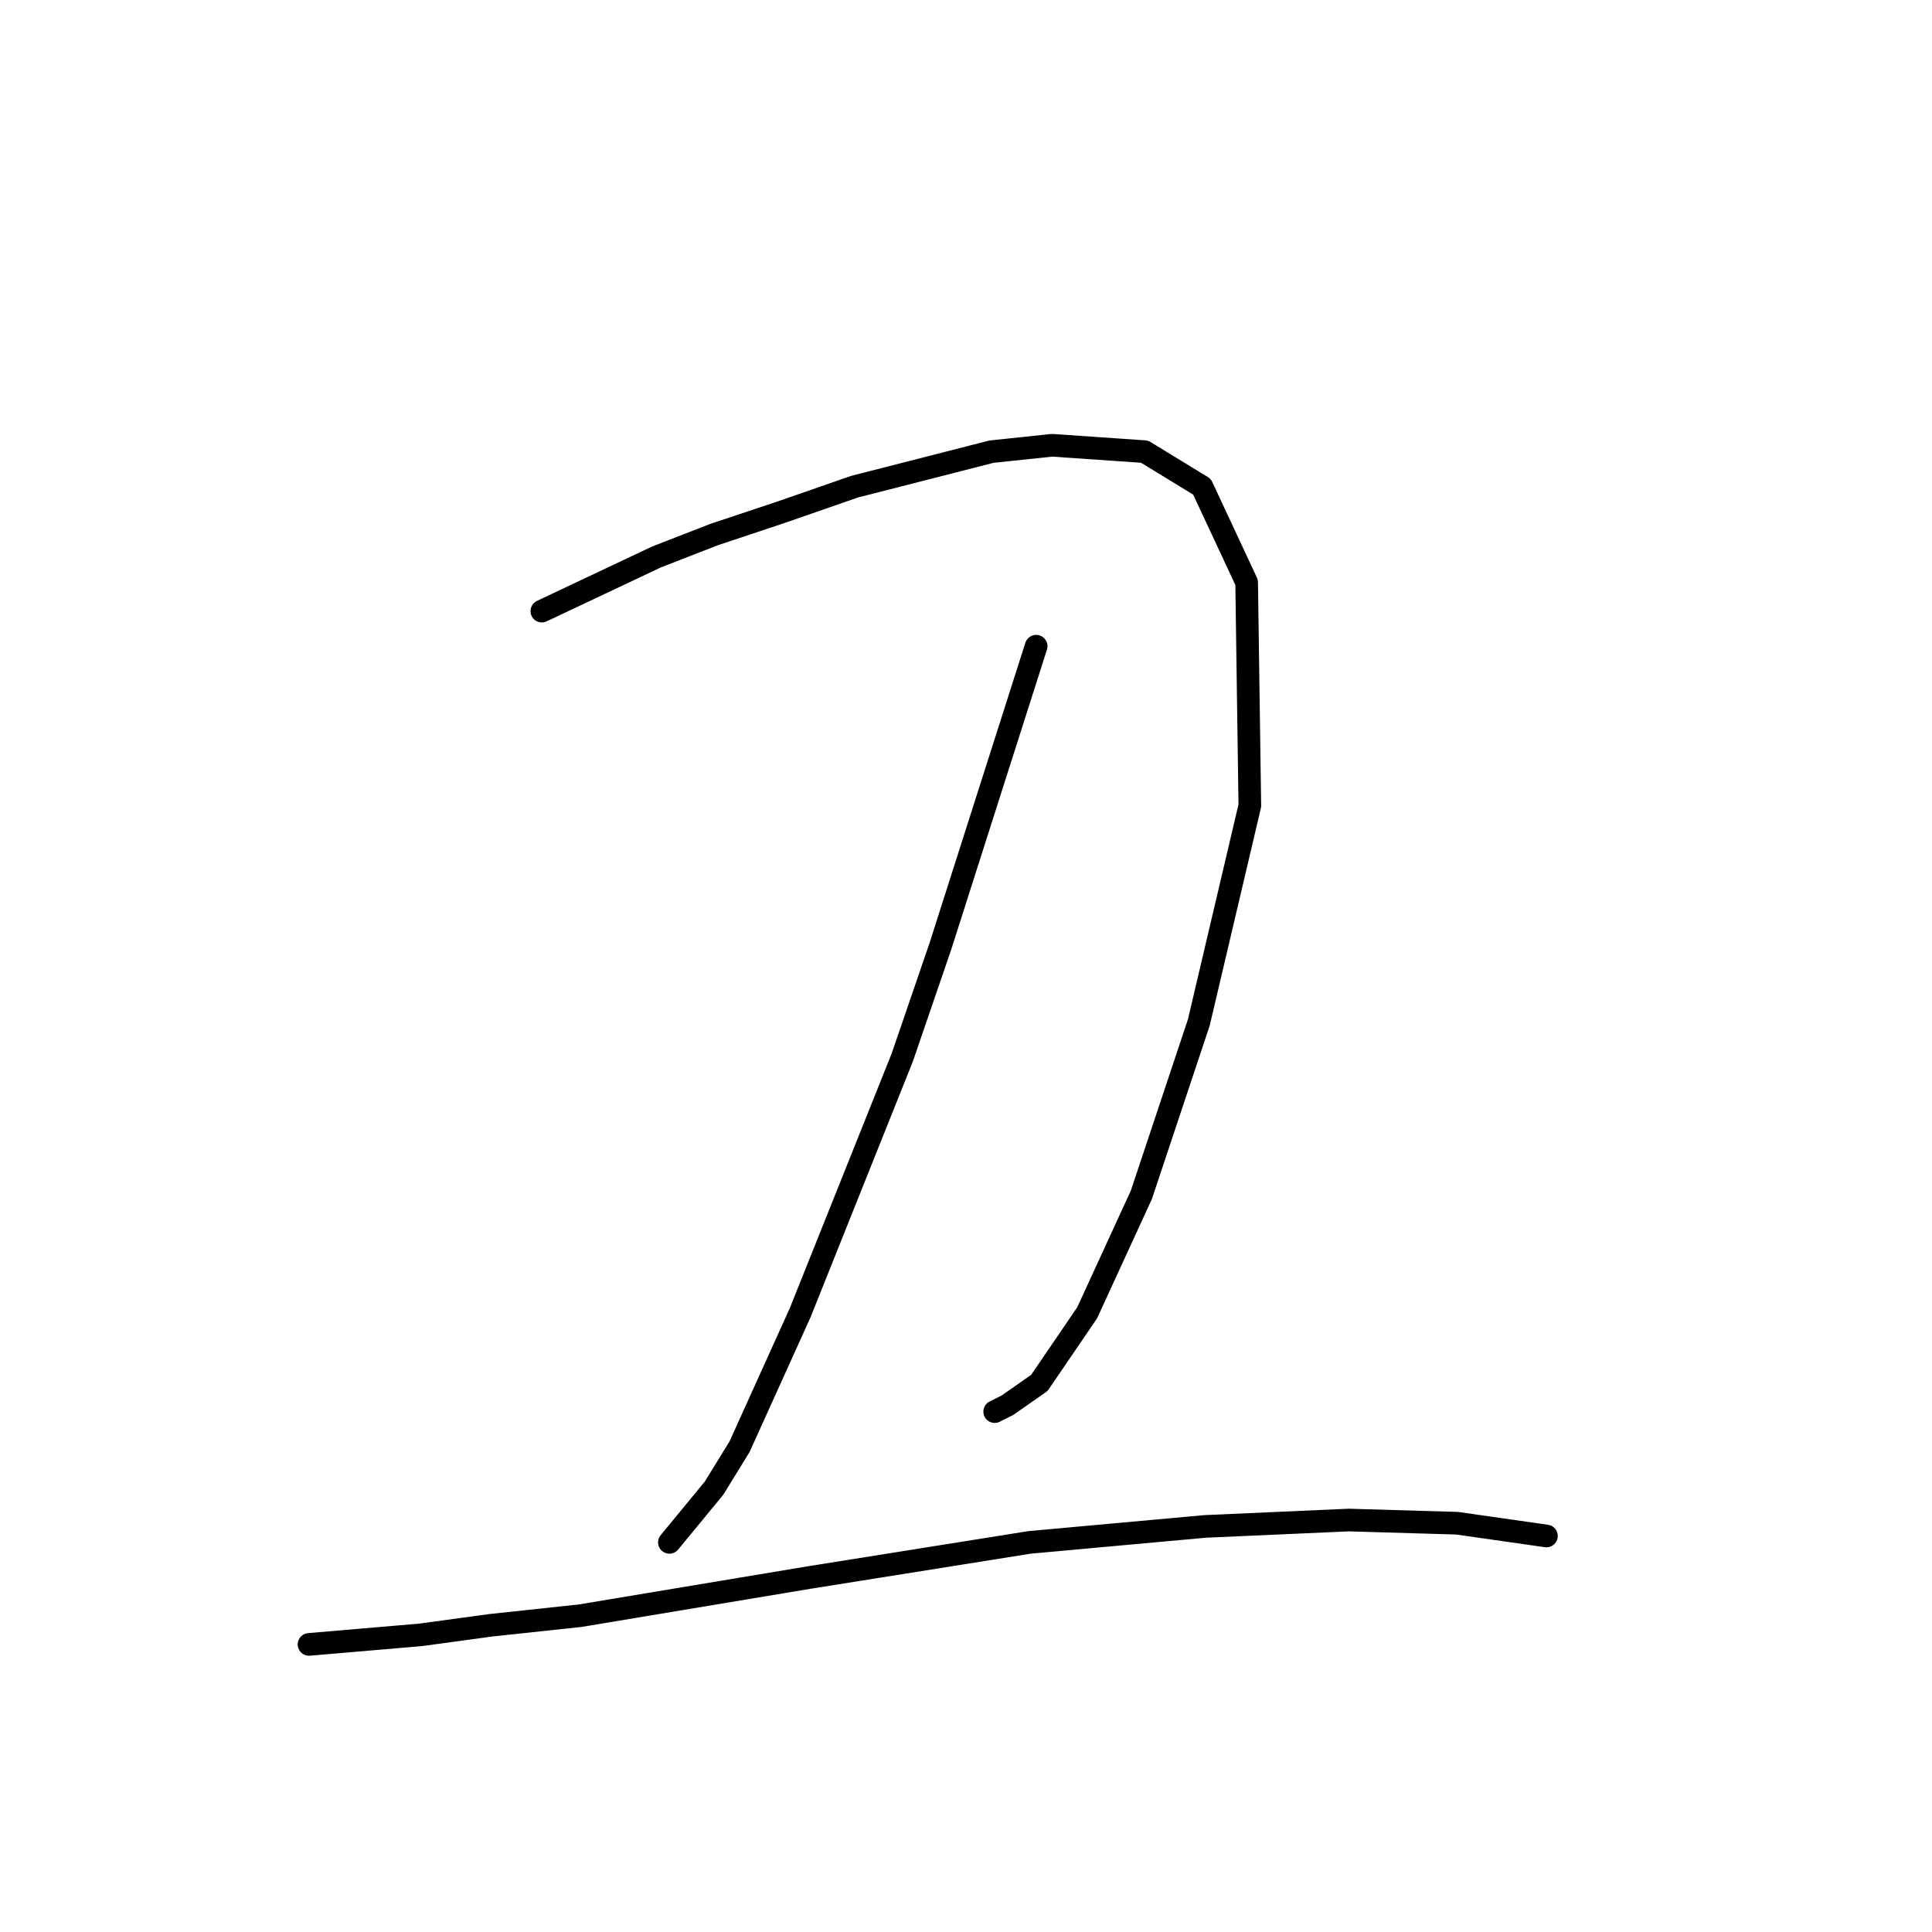 <?xml version="1.0" standalone="no"?>
    <svg width="256" height="256" xmlns="http://www.w3.org/2000/svg" version="1.1">
    <polyline stroke="black" stroke-width="3" stroke-linecap="round" fill="transparent" stroke-linejoin="round" points="71.796 80.976 87.009 73.792 94.615 70.834 103.489 67.876 113.209 64.495 131.38 59.847 139.409 59.001 151.664 59.847 159.271 64.495 165.187 77.173 165.609 106.754 158.848 135.489 151.242 158.309 144.058 173.945 137.719 183.242 133.493 186.2 131.803 187.045 131.803 187.045 " />
        <polyline stroke="black" stroke-width="3" stroke-linecap="round" fill="transparent" stroke-linejoin="round" points="137.296 85.624 124.619 125.347 119.548 140.138 106.025 173.945 97.996 191.693 94.615 197.187 88.699 204.371 88.699 204.371 " />
        <polyline stroke="black" stroke-width="3" stroke-linecap="round" fill="transparent" stroke-linejoin="round" points="40.947 217.893 55.737 216.626 65.034 215.358 76.867 214.09 107.293 209.019 136.451 204.371 159.693 202.258 178.71 201.413 193.077 201.835 204.91 203.526 204.91 203.526 " />
        </svg>
